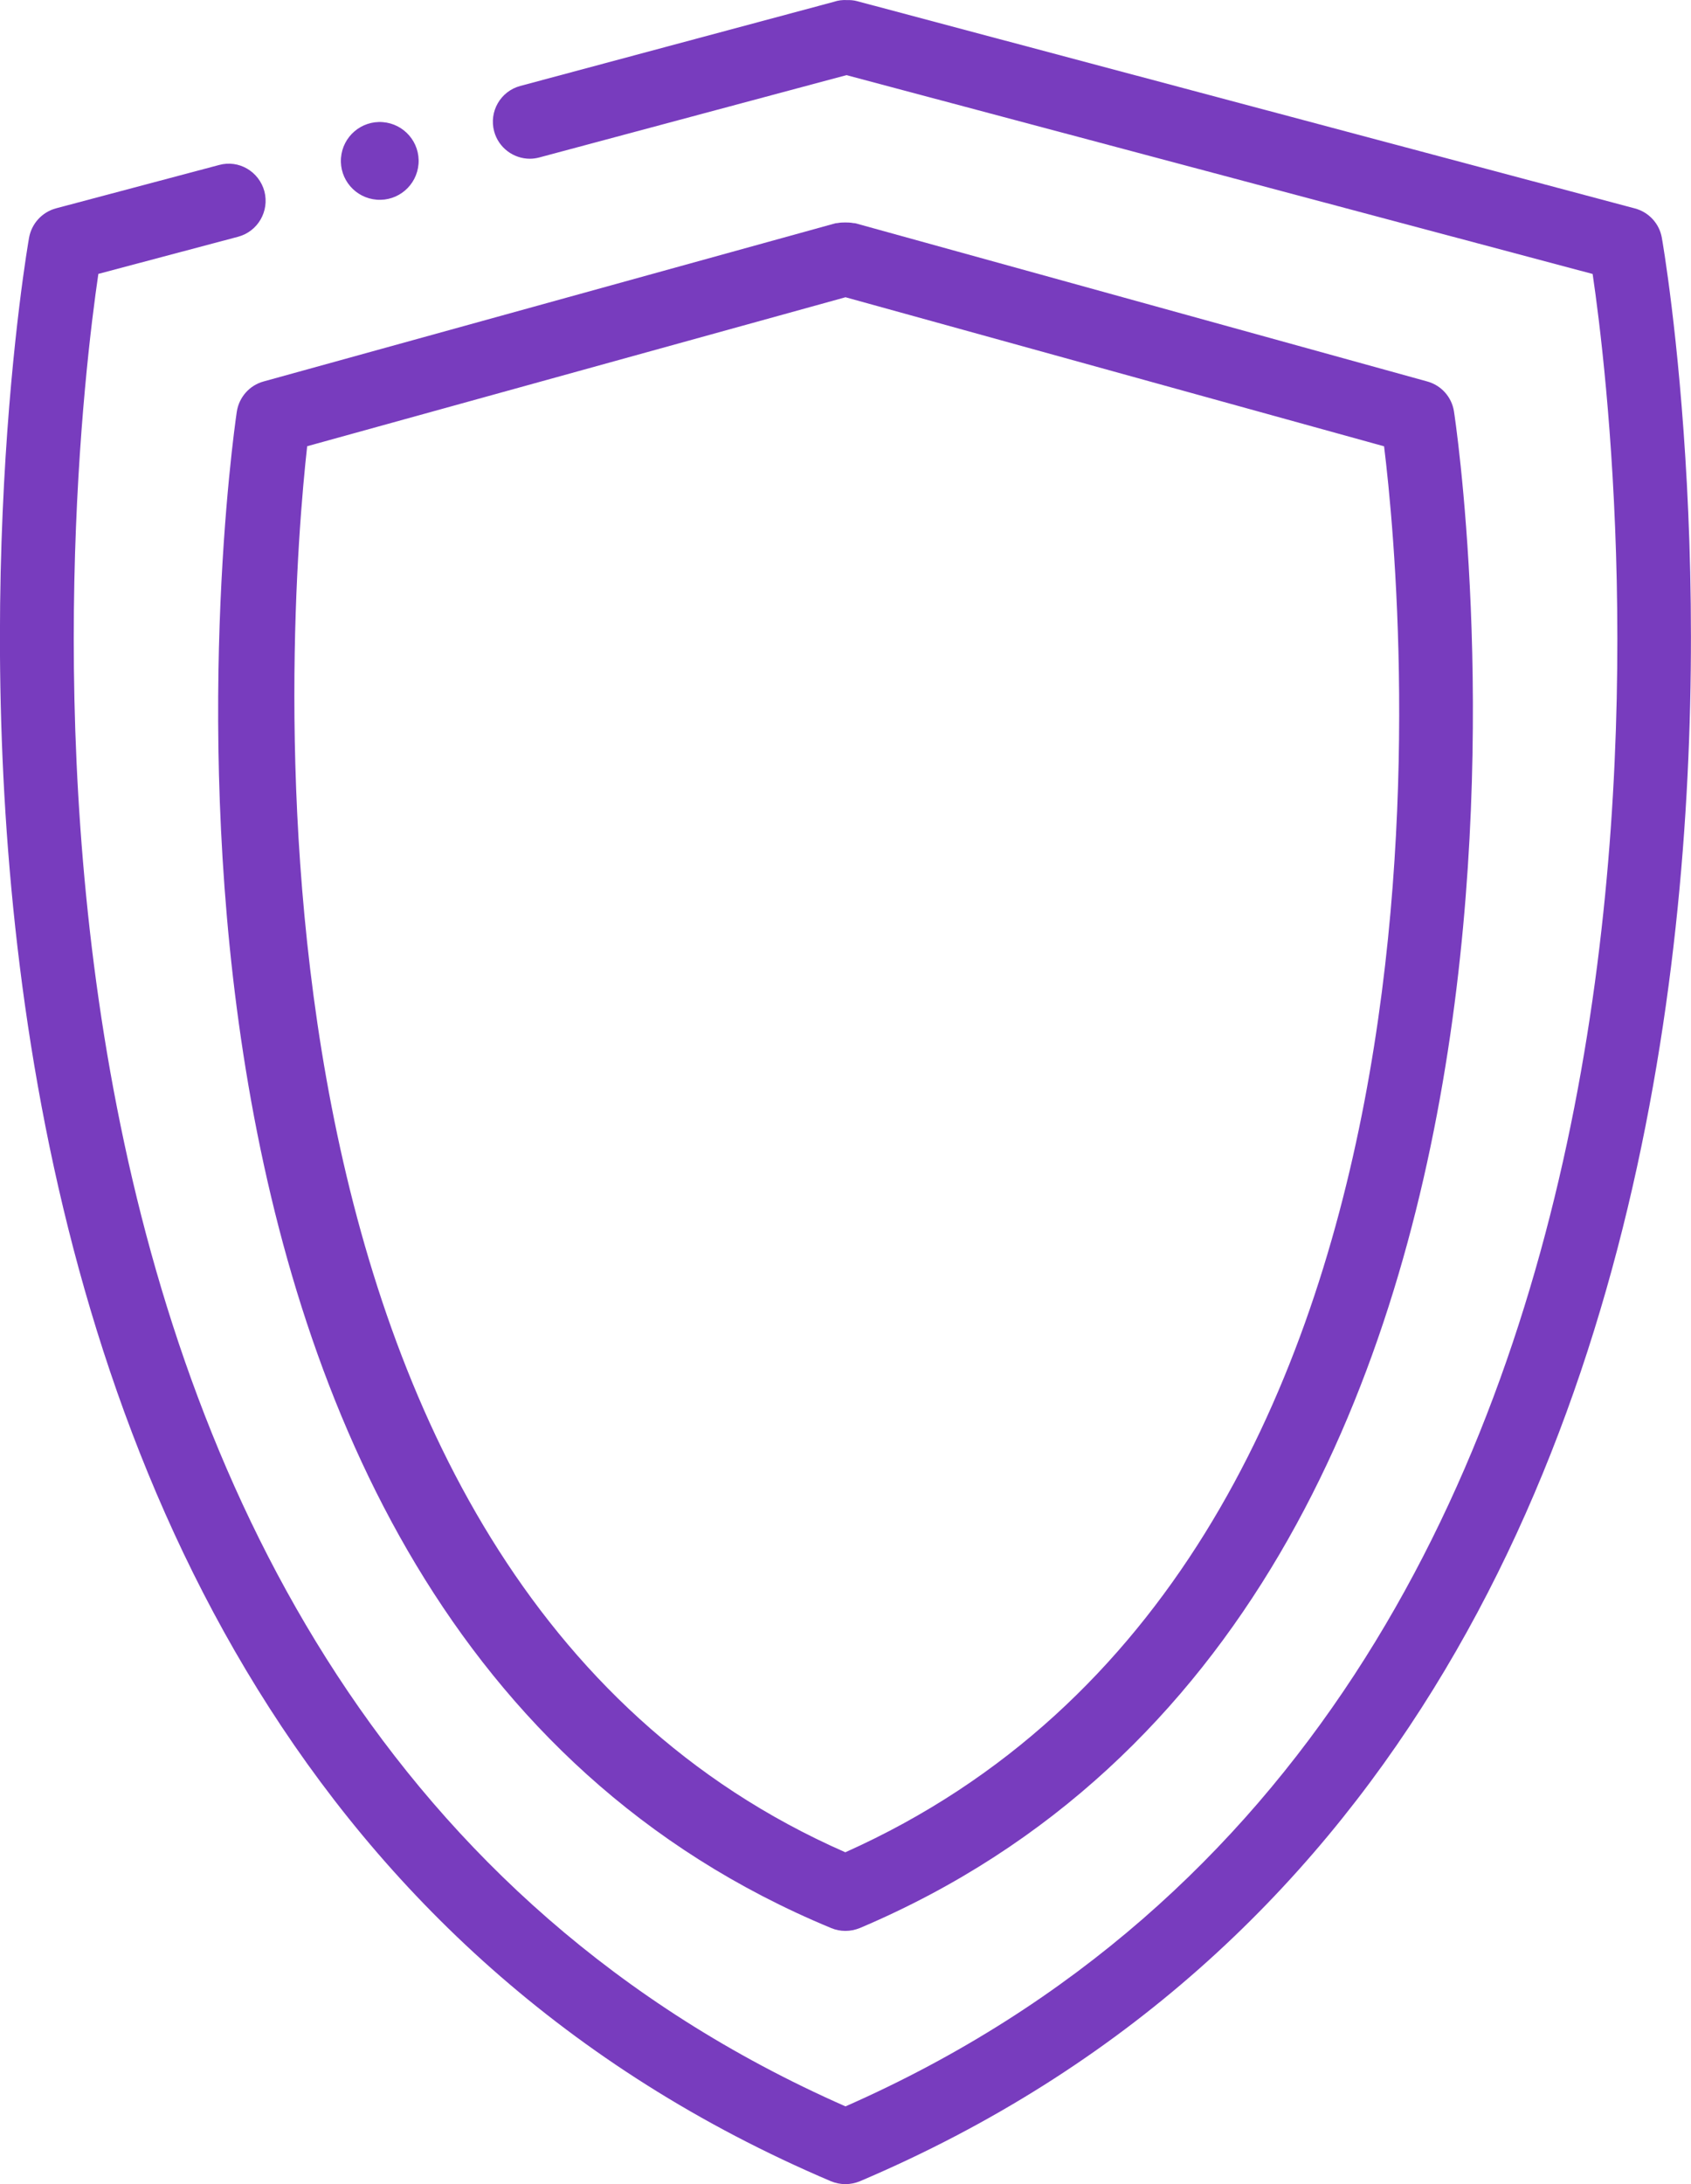 <?xml version="1.0" encoding="UTF-8"?><svg id="Layer_2" xmlns="http://www.w3.org/2000/svg" viewBox="0 0 19.41 25.057"><defs><style>.cls-1{fill:#783cbe;}</style></defs><g id="Layer_1-2"><g><path class="cls-1" d="M19.075,2.726c-.029-.162-.149-.292-.309-.335L9.837,.013c-.037-.01-.074-.013-.113-.012-.054-.003-.104,.003-.153,.02l-3.599,.965c-.227,.061-.361,.294-.3,.521,.051,.189,.223,.314,.41,.314,.036,0,.073-.005,.11-.015l3.524-.944,8.565,2.281c.312,2.119,1.985,16.371-8.576,21.021C-.848,19.517,.817,5.262,1.129,3.142l1.604-.426c.227-.061,.361-.293,.302-.521-.062-.228-.294-.365-.521-.302l-1.871,.497c-.159,.043-.279,.173-.309,.335-.031,.17-2.977,17.119,9.204,22.298,.054,.022,.11,.033,.166,.033s.112-.011,.166-.033C22.051,19.846,19.106,2.896,19.075,2.726Z"/><path class="cls-1" d="M2.718,4.723c-.082,.561-1.915,13.78,6.824,17.396,.053,.022,.107,.032,.162,.032,.056,0,.111-.011,.166-.033,8.883-3.765,6.841-17.264,6.819-17.4-.026-.164-.146-.298-.307-.342l-6.565-1.815c-.008-.002-.016-0-.024-.002-.03-.006-.059-.007-.09-.007-.031-0-.061,.001-.09,.007-.007,.002-.015-0-.022,.002l-6.565,1.815c-.162,.044-.283,.181-.308,.348Zm.808,.396l6.179-1.709,6.182,1.71c.229,1.86,1.229,12.814-6.184,16.129C2.423,18.057,3.316,7.001,3.526,5.118Z"/><path class="cls-1" d="M4.325,2.291c.246,.019,.46-.165,.479-.411s-.165-.46-.411-.479c-.246-.019-.46,.165-.479,.411-.019,.246,.165,.46,.411,.479Z"/></g></g></svg>